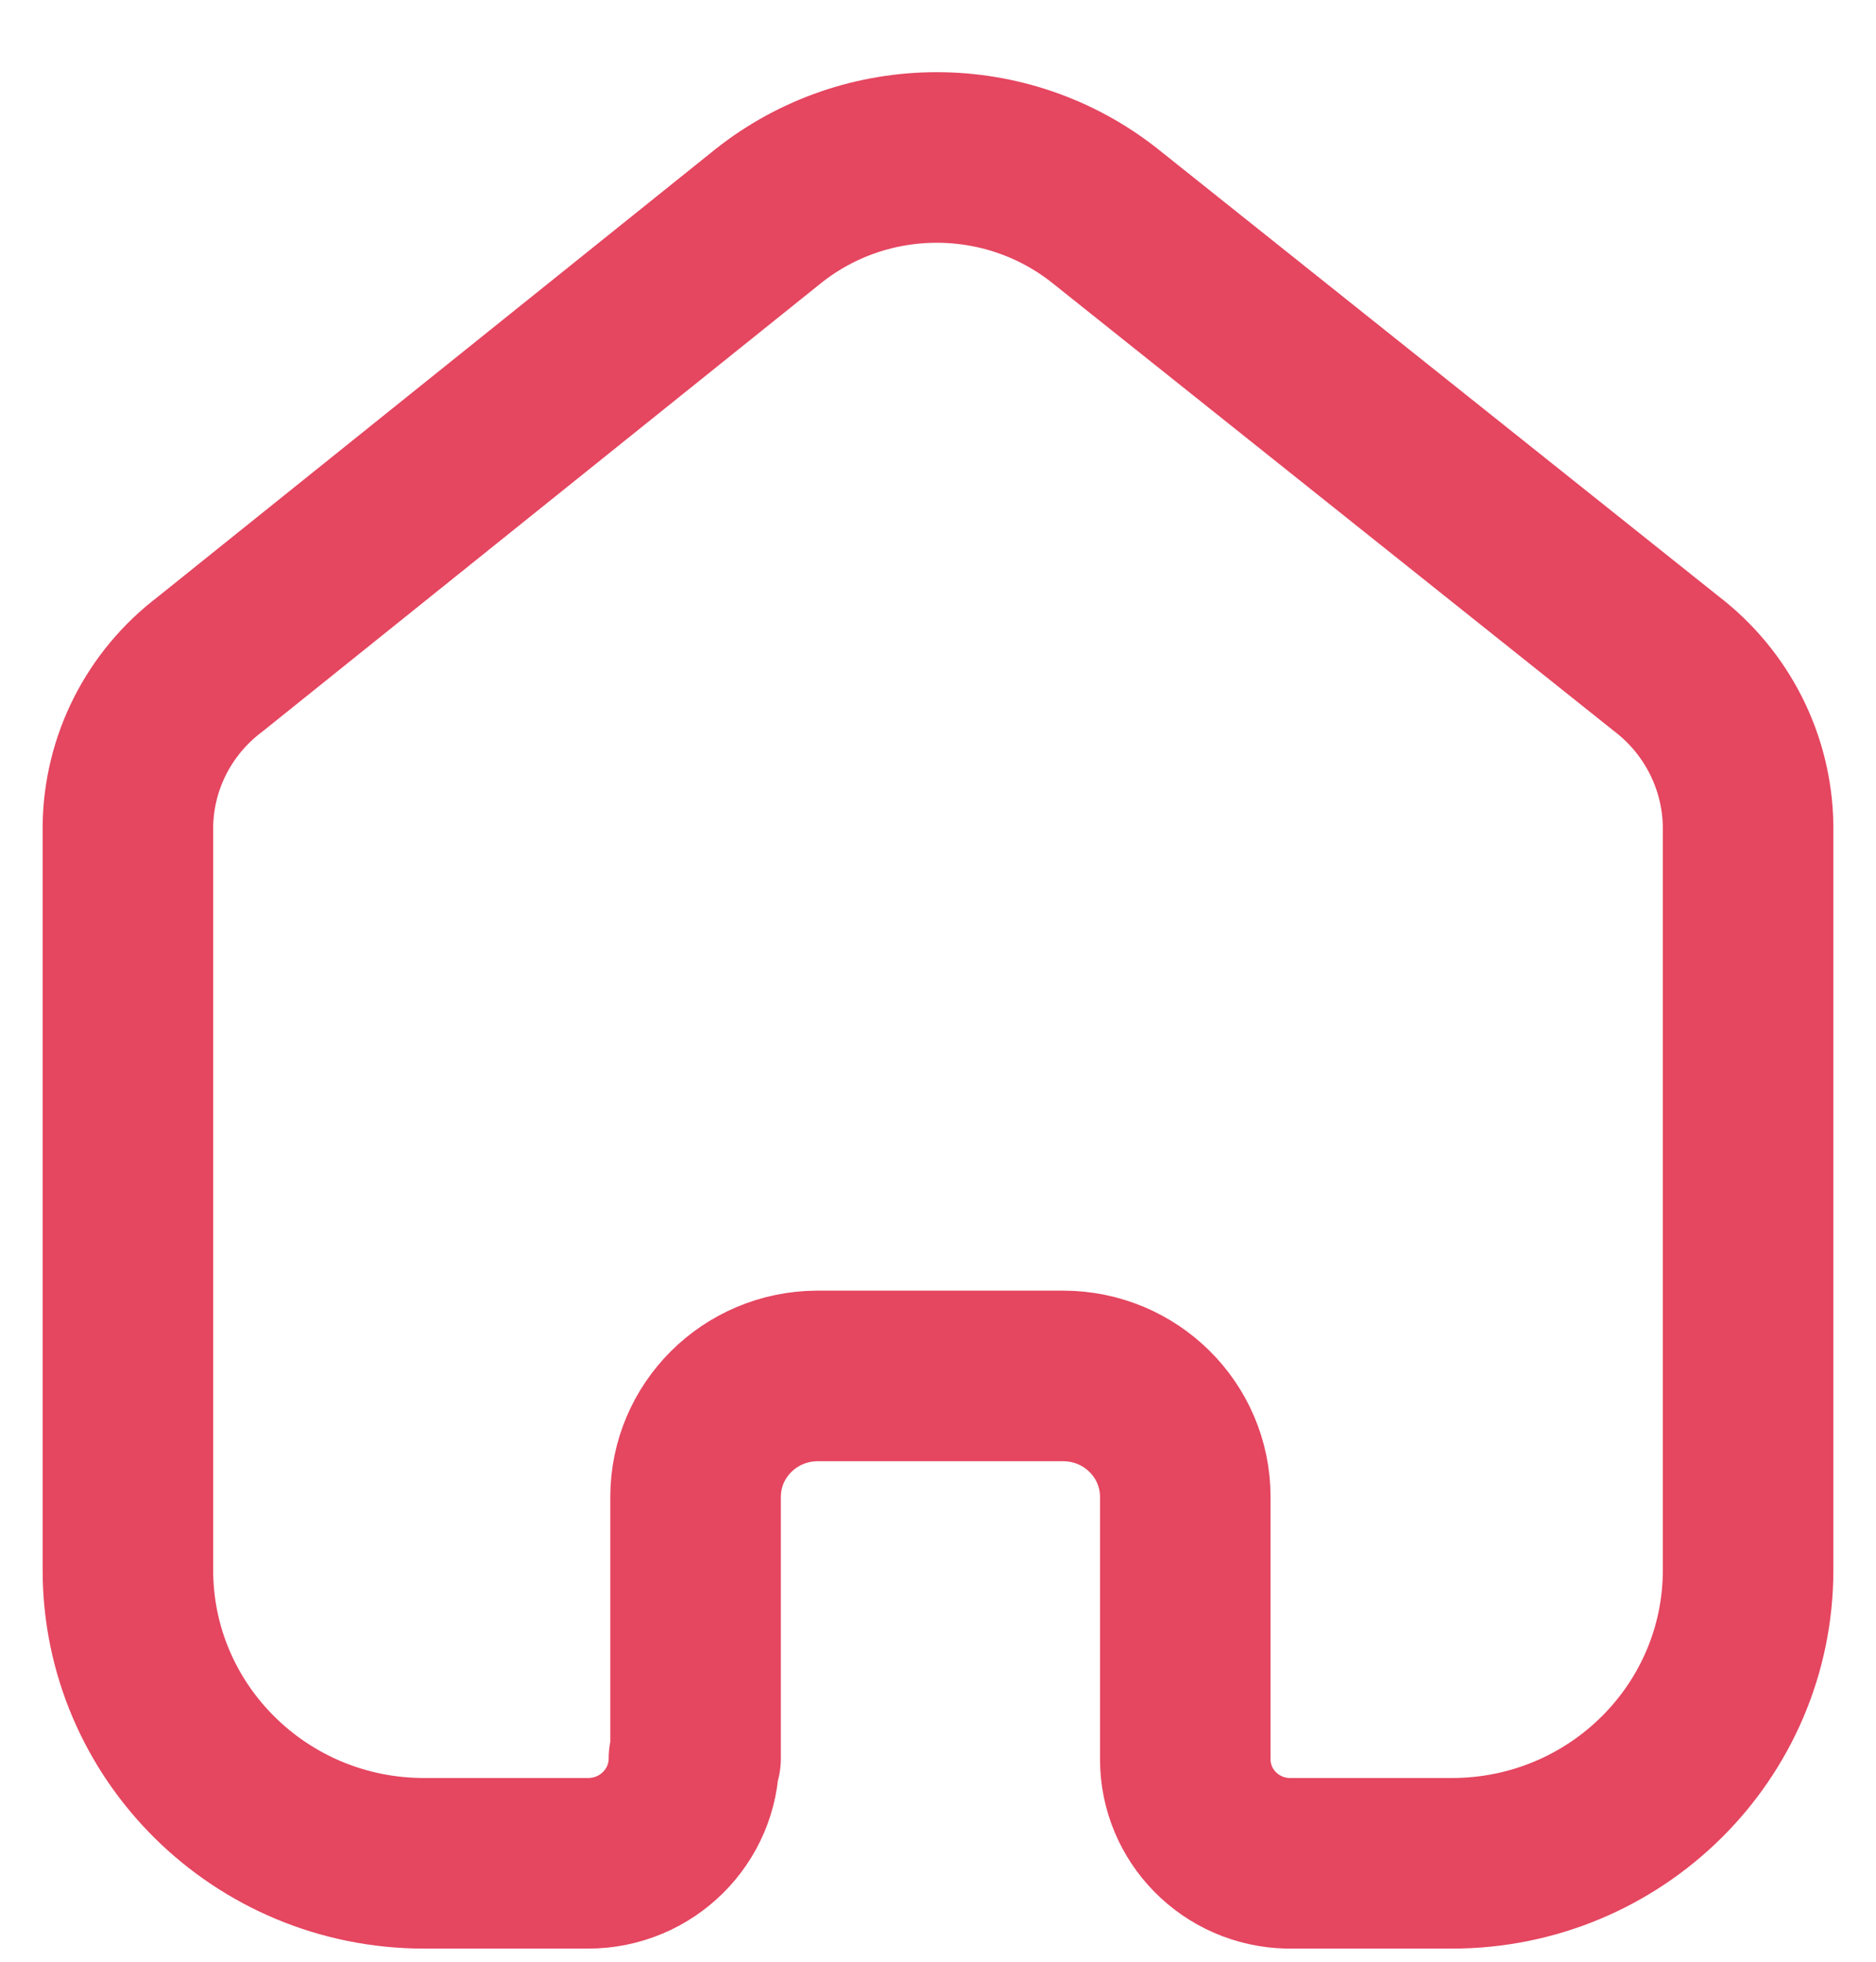 <svg width="22" height="23" viewBox="0 0 22 23" fill="none" xmlns="http://www.w3.org/2000/svg">
<path d="M8.157 20.617V17.551C8.157 16.771 8.793 16.137 9.581 16.132H12.467C13.259 16.132 13.9 16.767 13.9 17.551V17.551V20.627C13.9 21.289 14.434 21.831 15.103 21.846H17.027C18.945 21.846 20.5 20.307 20.5 18.408V18.408V9.684C20.49 8.937 20.136 8.235 19.538 7.779L12.958 2.531C11.805 1.618 10.166 1.618 9.013 2.531L2.462 7.789C1.862 8.243 1.507 8.946 1.5 9.693V18.408C1.5 20.307 3.055 21.846 4.973 21.846H6.897C7.582 21.846 8.138 21.296 8.138 20.617V20.617" stroke="#E54660" stroke-width="2" stroke-linecap="round" stroke-linejoin="round"/>
</svg>
